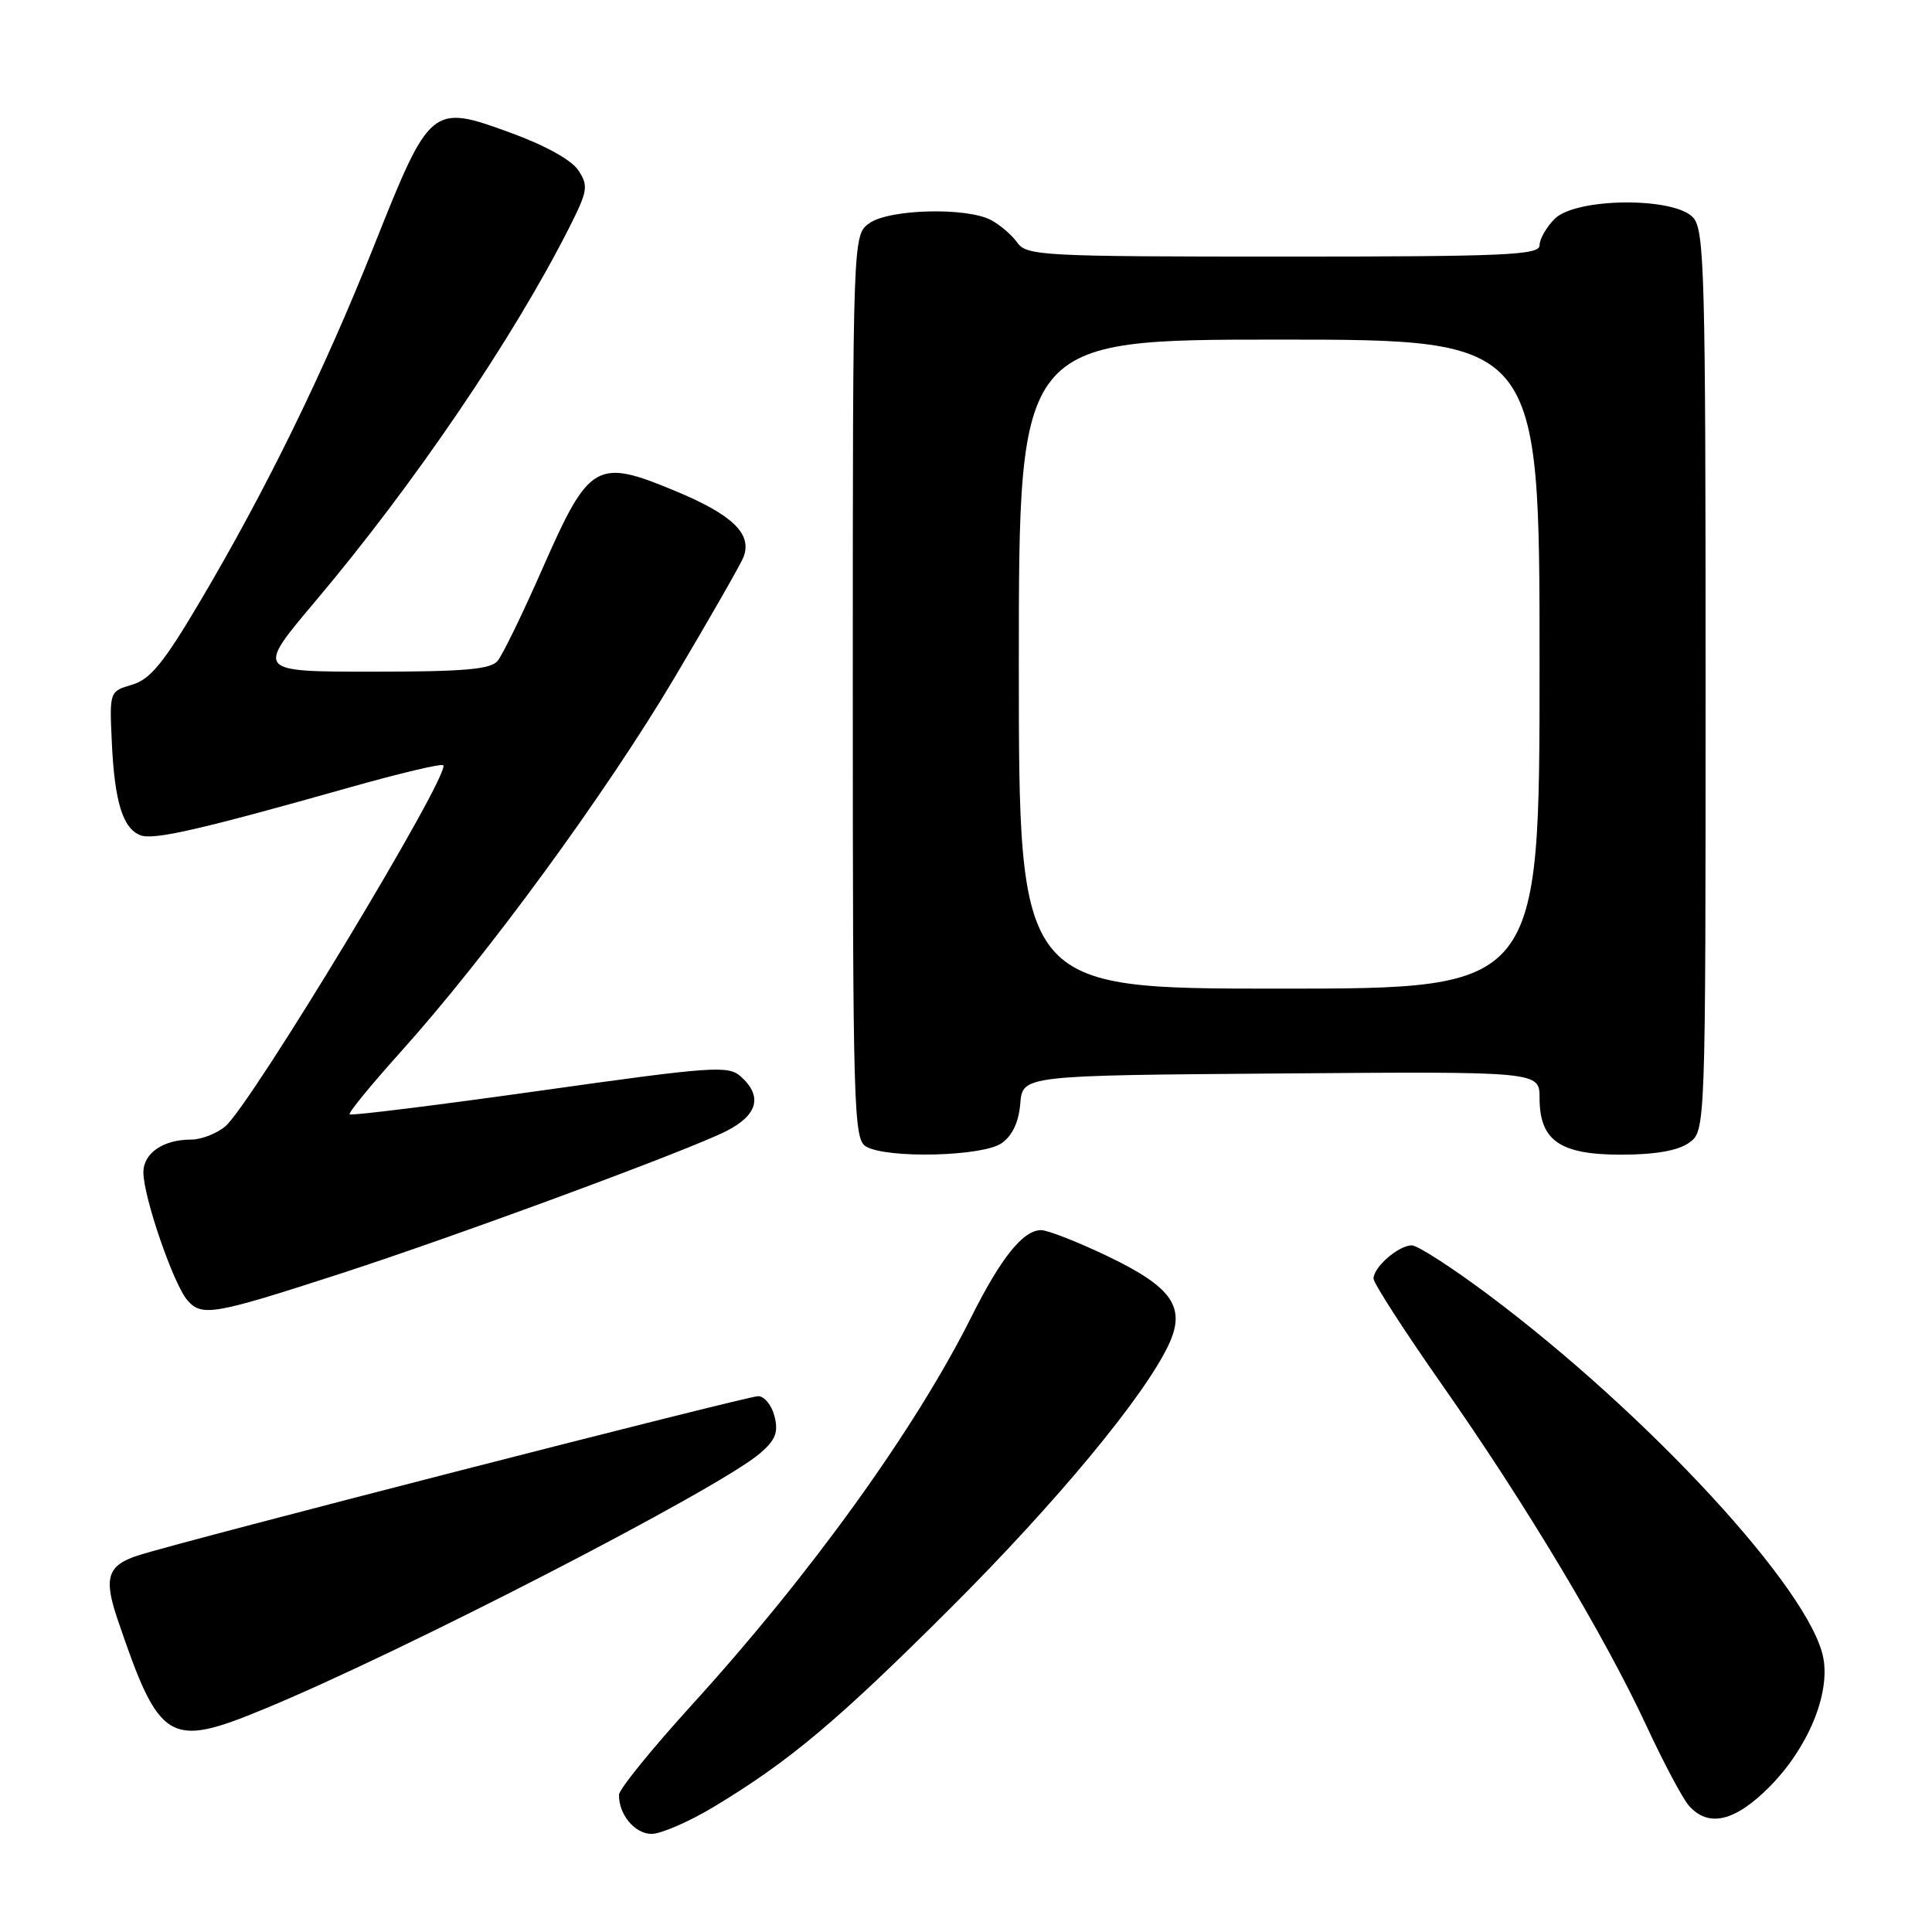 <?xml version="1.0" encoding="UTF-8" standalone="no"?>
<!DOCTYPE svg PUBLIC "-//W3C//DTD SVG 1.1//EN" "http://www.w3.org/Graphics/SVG/1.1/DTD/svg11.dtd" >
<svg xmlns="http://www.w3.org/2000/svg" xmlns:xlink="http://www.w3.org/1999/xlink" version="1.1" viewBox="0 0 256 256">
 <g >
 <path fill="currentColor"
d=" M 94.56 239.43 C 104.60 233.38 110.93 228.07 126.03 213.00 C 139.99 199.06 151.53 185.14 154.80 178.30 C 157.21 173.25 155.41 170.60 146.78 166.46 C 142.81 164.56 138.83 163.00 137.95 163.00 C 135.57 163.00 132.64 166.65 128.71 174.50 C 121.24 189.42 107.35 208.70 91.59 226.00 C 86.34 231.78 82.03 237.09 82.02 237.82 C 81.98 240.44 84.12 243.00 86.34 243.00 C 87.59 243.00 91.29 241.39 94.56 239.43 Z  M 234.48 236.75 C 239.54 231.64 242.51 224.53 241.60 219.69 C 239.92 210.73 218.46 187.46 197.23 171.57 C 192.43 167.98 187.86 165.03 187.08 165.02 C 185.34 165.00 182.00 167.89 182.00 169.42 C 182.00 170.03 186.10 176.38 191.10 183.52 C 202.10 199.20 212.64 216.79 218.17 228.70 C 220.42 233.54 222.94 238.29 223.78 239.25 C 226.36 242.20 229.89 241.38 234.48 236.75 Z  M 35.08 226.42 C 53.39 218.86 95.26 197.26 100.70 192.58 C 102.77 190.80 103.16 189.79 102.63 187.67 C 102.26 186.20 101.28 185.00 100.46 185.00 C 98.97 185.00 24.45 204.13 18.34 206.09 C 14.24 207.40 13.70 209.05 15.58 214.57 C 21.14 230.95 22.35 231.69 35.08 226.42 Z  M 45.00 168.80 C 60.64 163.73 91.26 152.41 96.25 149.87 C 100.40 147.76 101.07 145.27 98.19 142.67 C 96.51 141.15 94.62 141.28 71.53 144.53 C 57.87 146.45 46.52 147.86 46.33 147.66 C 46.13 147.46 49.17 143.75 53.08 139.40 C 64.50 126.70 80.20 105.25 89.37 89.81 C 94.05 81.92 98.17 74.73 98.52 73.81 C 99.69 70.75 97.09 68.22 89.49 65.06 C 79.02 60.70 78.08 61.25 71.89 75.32 C 69.27 81.28 66.59 86.79 65.94 87.57 C 65.01 88.70 61.46 89.00 49.34 89.00 C 33.92 89.00 33.92 89.00 41.72 79.75 C 54.84 64.21 67.98 44.87 75.42 30.17 C 77.88 25.30 77.99 24.63 76.64 22.58 C 75.74 21.20 72.22 19.25 67.57 17.56 C 57.18 13.77 56.97 13.95 49.57 32.54 C 42.90 49.28 35.29 64.85 26.50 79.71 C 21.69 87.84 19.91 90.02 17.50 90.73 C 14.50 91.61 14.50 91.62 14.82 98.43 C 15.19 106.28 16.28 109.79 18.62 110.68 C 20.35 111.35 26.62 109.91 46.39 104.32 C 52.94 102.47 58.49 101.15 58.73 101.40 C 59.79 102.46 33.32 146.31 29.85 149.25 C 28.71 150.21 26.67 151.00 25.32 151.00 C 21.62 151.00 19.00 152.80 19.00 155.34 C 19.00 158.58 22.98 170.17 24.83 172.29 C 26.74 174.49 28.30 174.22 45.00 168.80 Z  M 132.72 151.48 C 134.14 150.49 134.99 148.69 135.19 146.23 C 135.50 142.50 135.50 142.50 169.75 142.24 C 204.00 141.97 204.00 141.97 204.00 145.49 C 204.00 151.13 206.69 153.00 214.78 153.00 C 219.29 153.00 222.30 152.48 223.78 151.44 C 226.00 149.89 226.00 149.89 226.00 90.27 C 226.00 36.20 225.85 30.49 224.35 28.83 C 221.85 26.07 208.81 26.19 206.00 29.00 C 204.90 30.10 204.00 31.68 204.00 32.50 C 204.00 33.80 199.56 34.00 170.06 34.00 C 138.23 34.00 136.03 33.89 134.81 32.16 C 134.09 31.15 132.52 29.80 131.32 29.16 C 128.08 27.44 117.88 27.70 115.22 29.56 C 113.00 31.11 113.00 31.11 113.00 91.01 C 113.00 146.99 113.11 150.97 114.75 151.92 C 117.55 153.55 130.21 153.24 132.72 151.48 Z  M 135.00 88.00 C 135.00 45.00 135.00 45.00 169.50 45.00 C 204.00 45.00 204.00 45.00 204.00 88.00 C 204.00 131.00 204.00 131.00 169.50 131.00 C 135.00 131.00 135.00 131.00 135.00 88.00 Z "/>
</g>
</svg>